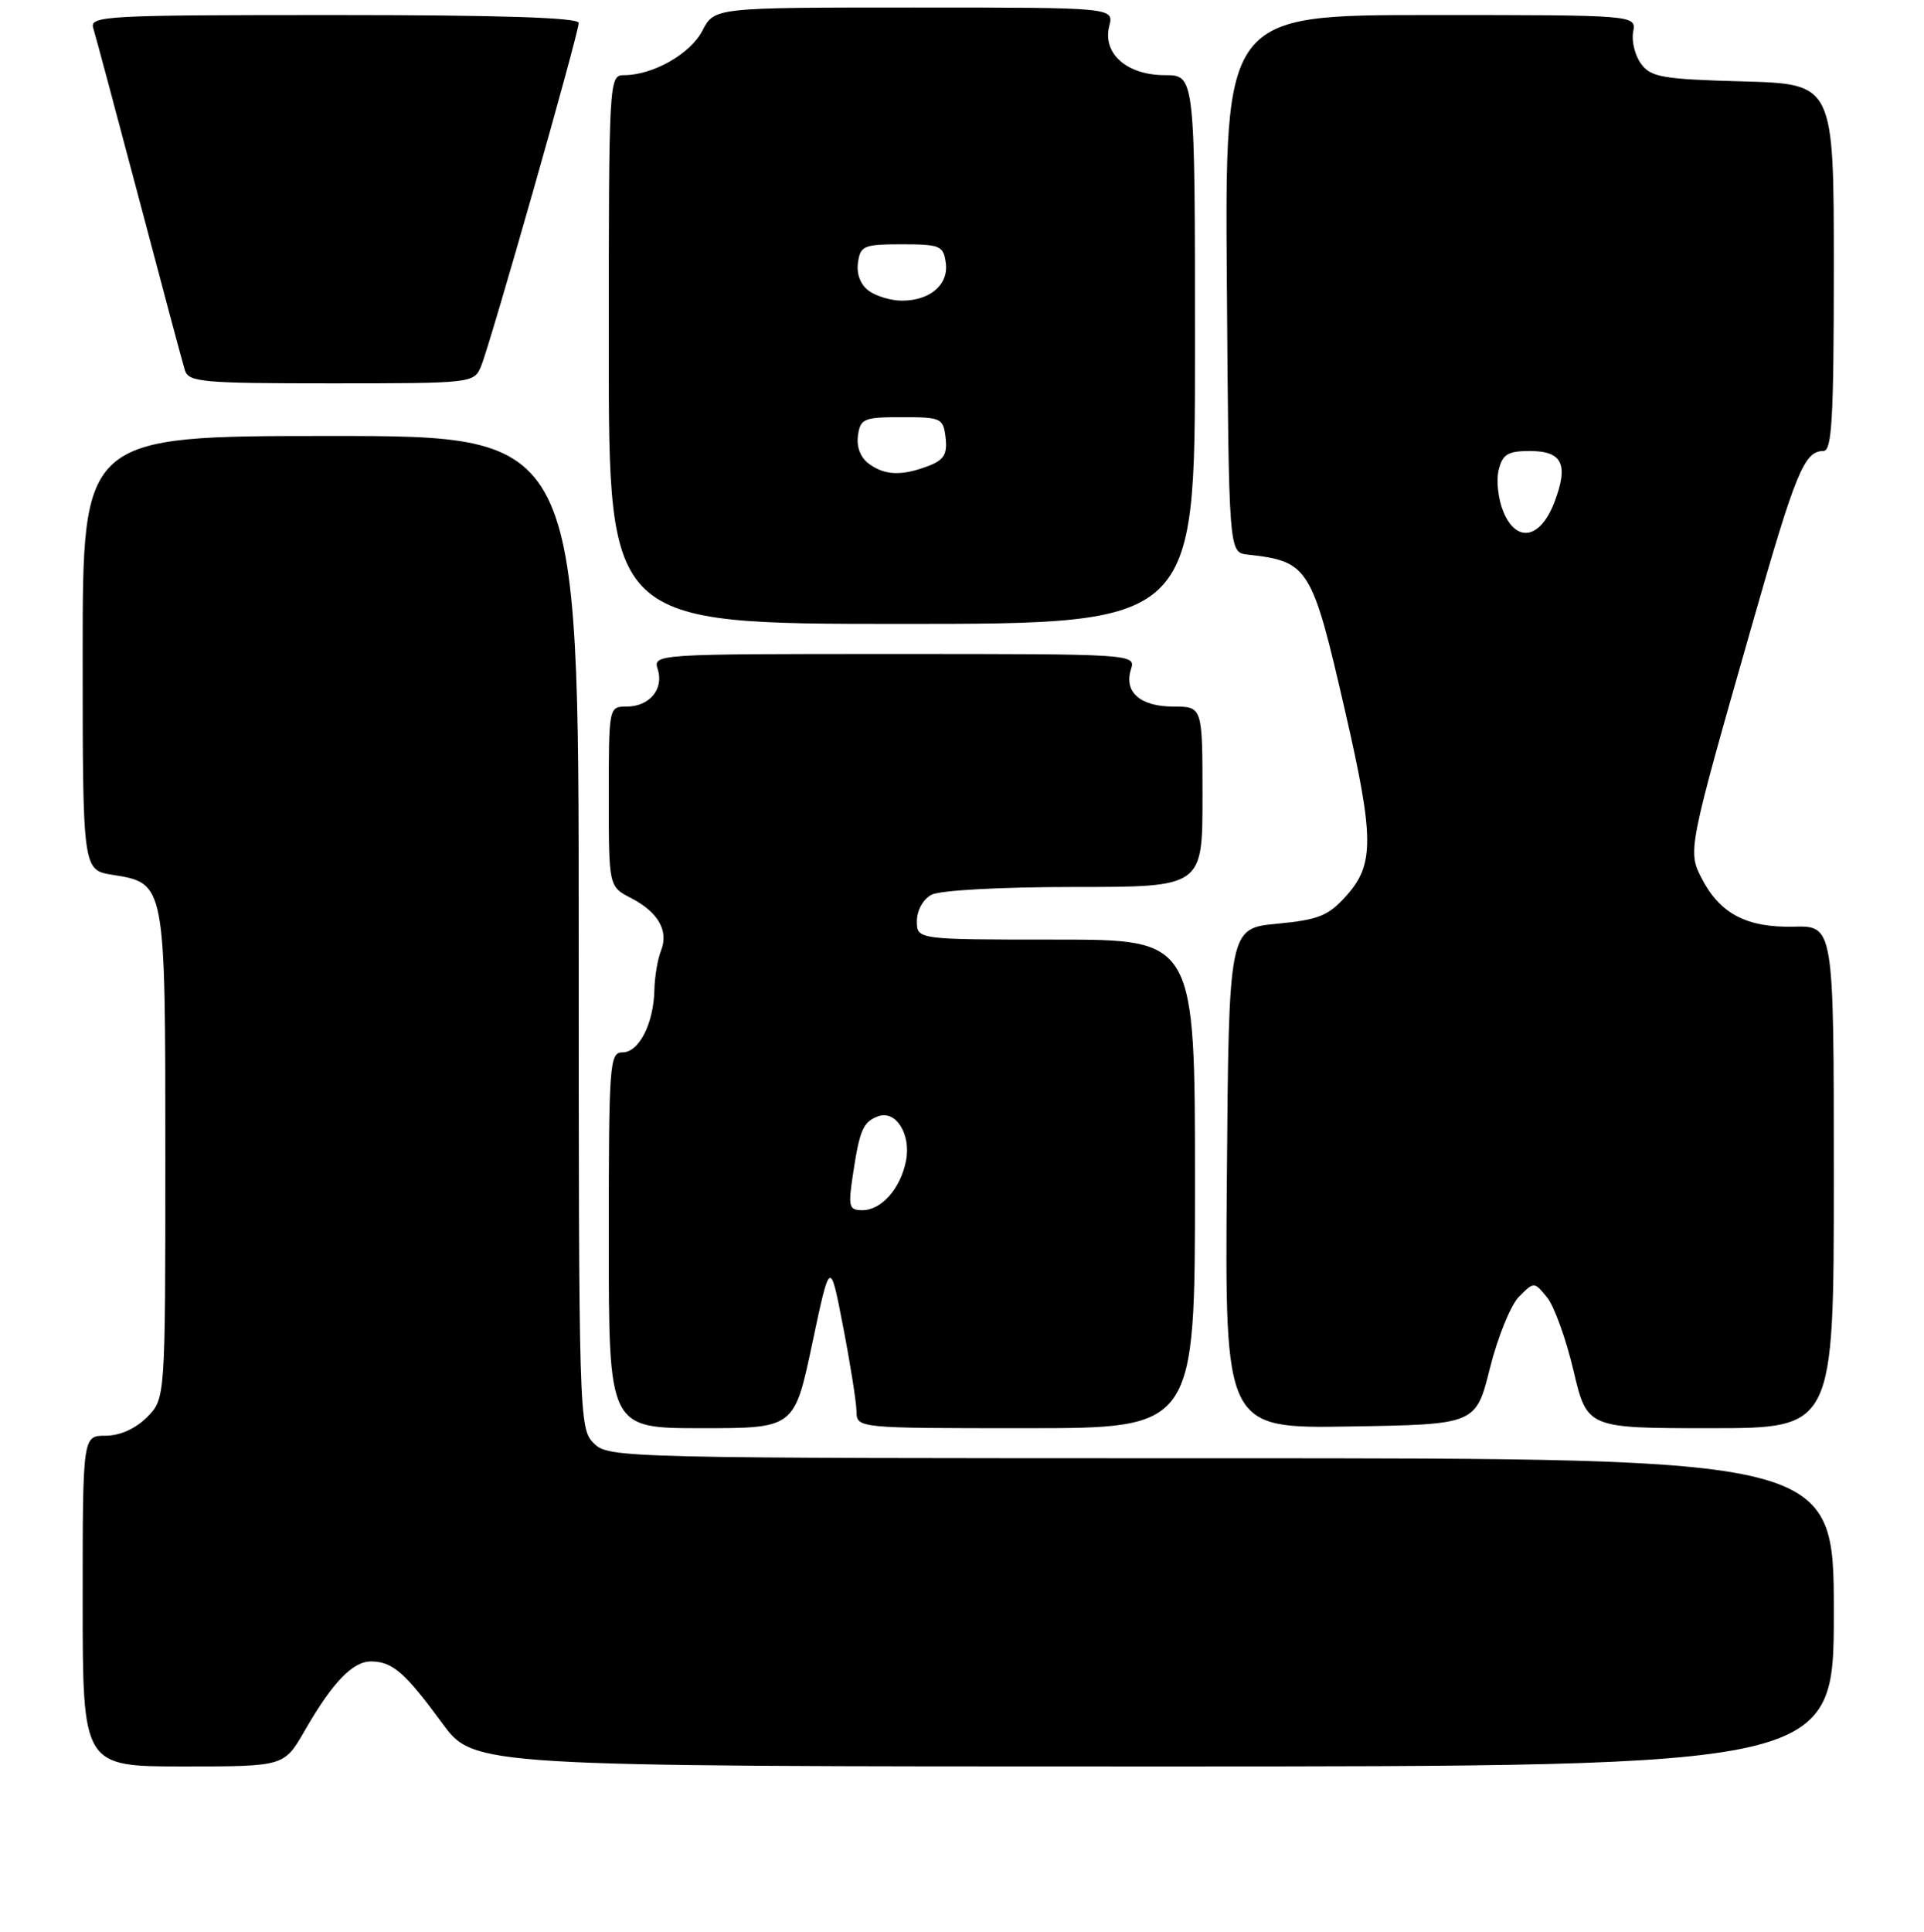 <?xml version="1.0" encoding="UTF-8" standalone="no"?>
<!DOCTYPE svg PUBLIC "-//W3C//DTD SVG 1.1//EN" "http://www.w3.org/Graphics/SVG/1.1/DTD/svg11.dtd" >
<svg xmlns="http://www.w3.org/2000/svg" xmlns:xlink="http://www.w3.org/1999/xlink" version="1.1" viewBox="0 0 256 257">
 <g >
 <path fill="currentColor"
d=" M 40.54 230.25 C 44.25 223.80 46.95 220.99 49.42 221.03 C 52.24 221.07 53.89 222.51 58.84 229.25 C 63.06 235.00 63.06 235.00 153.53 235.00 C 244.00 235.00 244.00 235.00 244.00 214.50 C 244.00 194.00 244.00 194.00 162.50 194.00 C 82.33 194.00 80.97 193.97 79.00 192.00 C 77.04 190.04 77.00 188.67 77.00 124.00 C 77.00 58.00 77.00 58.00 44.00 58.00 C 11.00 58.00 11.00 58.00 11.00 86.87 C 11.00 115.74 11.00 115.74 14.95 116.38 C 22.03 117.51 22.00 117.34 22.00 153.77 C 22.00 186.09 22.00 186.09 19.55 188.55 C 18.01 190.08 15.95 191.00 14.05 191.00 C 11.00 191.00 11.00 191.00 11.00 213.00 C 11.00 235.00 11.00 235.00 24.40 235.00 C 37.81 235.00 37.81 235.00 40.54 230.25 Z  M 108.07 178.75 C 110.45 167.50 110.45 167.50 112.18 176.50 C 113.14 181.45 113.94 186.51 113.96 187.75 C 114.00 190.00 114.00 190.00 136.50 190.00 C 159.00 190.00 159.00 190.00 159.00 157.50 C 159.00 125.00 159.00 125.00 140.50 125.00 C 122.00 125.00 122.00 125.00 122.00 122.54 C 122.00 121.12 122.83 119.63 123.93 119.04 C 125.05 118.44 133.08 118.00 142.93 118.00 C 160.00 118.00 160.00 118.00 160.00 106.00 C 160.00 94.00 160.00 94.00 156.12 94.00 C 151.72 94.00 149.52 92.07 150.48 89.05 C 151.13 87.01 150.93 87.00 119.00 87.00 C 87.07 87.00 86.87 87.01 87.52 89.05 C 88.35 91.68 86.41 94.00 83.38 94.00 C 81.01 94.00 81.00 94.03 81.00 105.97 C 81.00 117.95 81.00 117.95 83.97 119.48 C 87.60 121.36 89.01 123.85 87.94 126.50 C 87.50 127.60 87.11 129.94 87.07 131.70 C 86.97 136.17 85.02 140.00 82.84 140.00 C 81.10 140.00 81.00 141.39 81.00 165.00 C 81.00 190.00 81.00 190.00 93.35 190.00 C 105.69 190.00 105.69 190.00 108.07 178.75 Z  M 198.25 182.00 C 199.28 177.88 201.02 173.60 202.12 172.50 C 204.12 170.50 204.12 170.50 205.84 172.59 C 206.78 173.74 208.37 178.12 209.36 182.34 C 211.17 190.00 211.17 190.00 227.59 190.00 C 244.00 190.00 244.00 190.00 244.00 156.58 C 244.00 123.15 244.00 123.15 238.63 123.28 C 232.41 123.42 228.86 121.56 226.44 116.89 C 224.54 113.22 224.57 113.06 233.11 83.16 C 238.93 62.76 240.06 60.00 242.62 60.00 C 243.75 60.00 244.00 55.66 244.00 35.58 C 244.00 11.17 244.00 11.17 231.92 10.83 C 221.21 10.54 219.67 10.27 218.36 8.50 C 217.55 7.40 217.07 5.49 217.30 4.25 C 217.72 2.00 217.72 2.00 190.35 2.00 C 162.97 2.00 162.97 2.00 163.24 37.75 C 163.50 73.50 163.50 73.50 166.00 73.78 C 174.14 74.69 174.56 75.36 178.98 94.63 C 182.84 111.41 182.87 115.00 179.18 119.12 C 176.75 121.85 175.50 122.35 169.93 122.89 C 163.50 123.50 163.50 123.50 163.24 156.77 C 162.97 190.05 162.97 190.05 179.68 189.77 C 196.38 189.50 196.38 189.50 198.25 182.00 Z  M 159.00 46.50 C 159.00 10.00 159.00 10.00 155.00 10.00 C 149.94 10.00 146.68 7.13 147.59 3.48 C 148.22 1.00 148.22 1.00 121.63 1.00 C 95.05 1.00 95.05 1.00 93.46 4.08 C 91.86 7.17 86.88 10.00 83.03 10.00 C 81.03 10.00 81.00 10.47 81.00 46.50 C 81.00 83.00 81.00 83.00 120.00 83.00 C 159.00 83.00 159.00 83.00 159.00 46.50 Z  M 64.00 48.75 C 65.21 45.88 77.00 4.46 77.00 3.05 C 77.00 2.34 66.58 2.00 44.43 2.00 C 13.88 2.00 11.90 2.11 12.41 3.75 C 12.71 4.71 15.45 14.95 18.51 26.50 C 21.56 38.05 24.30 48.29 24.60 49.25 C 25.08 50.84 26.91 51.00 44.09 51.00 C 62.80 51.00 63.06 50.97 64.00 48.75 Z  M 113.47 156.37 C 114.37 150.34 114.82 149.28 116.80 148.52 C 119.18 147.61 121.25 150.87 120.55 154.43 C 119.83 158.12 117.28 161.00 114.73 161.00 C 112.97 161.00 112.84 160.54 113.47 156.37 Z  M 200.03 68.07 C 199.34 66.40 199.06 63.91 199.41 62.52 C 199.93 60.43 200.63 60.00 203.55 60.00 C 207.88 60.00 208.74 61.77 206.83 66.79 C 204.97 71.70 201.78 72.30 200.03 68.07 Z  M 115.60 61.69 C 114.50 60.89 113.94 59.45 114.16 57.94 C 114.47 55.69 114.93 55.50 120.00 55.50 C 125.26 55.50 125.51 55.62 125.82 58.25 C 126.07 60.44 125.60 61.20 123.50 62.00 C 119.96 63.34 117.74 63.26 115.60 61.69 Z  M 115.60 38.69 C 114.50 37.89 113.94 36.45 114.16 34.94 C 114.47 32.69 114.93 32.50 120.00 32.50 C 125.07 32.50 125.53 32.69 125.84 34.94 C 126.26 37.85 123.77 40.00 120.00 40.00 C 118.56 40.00 116.58 39.41 115.60 38.69 Z "/>
</g>
</svg>